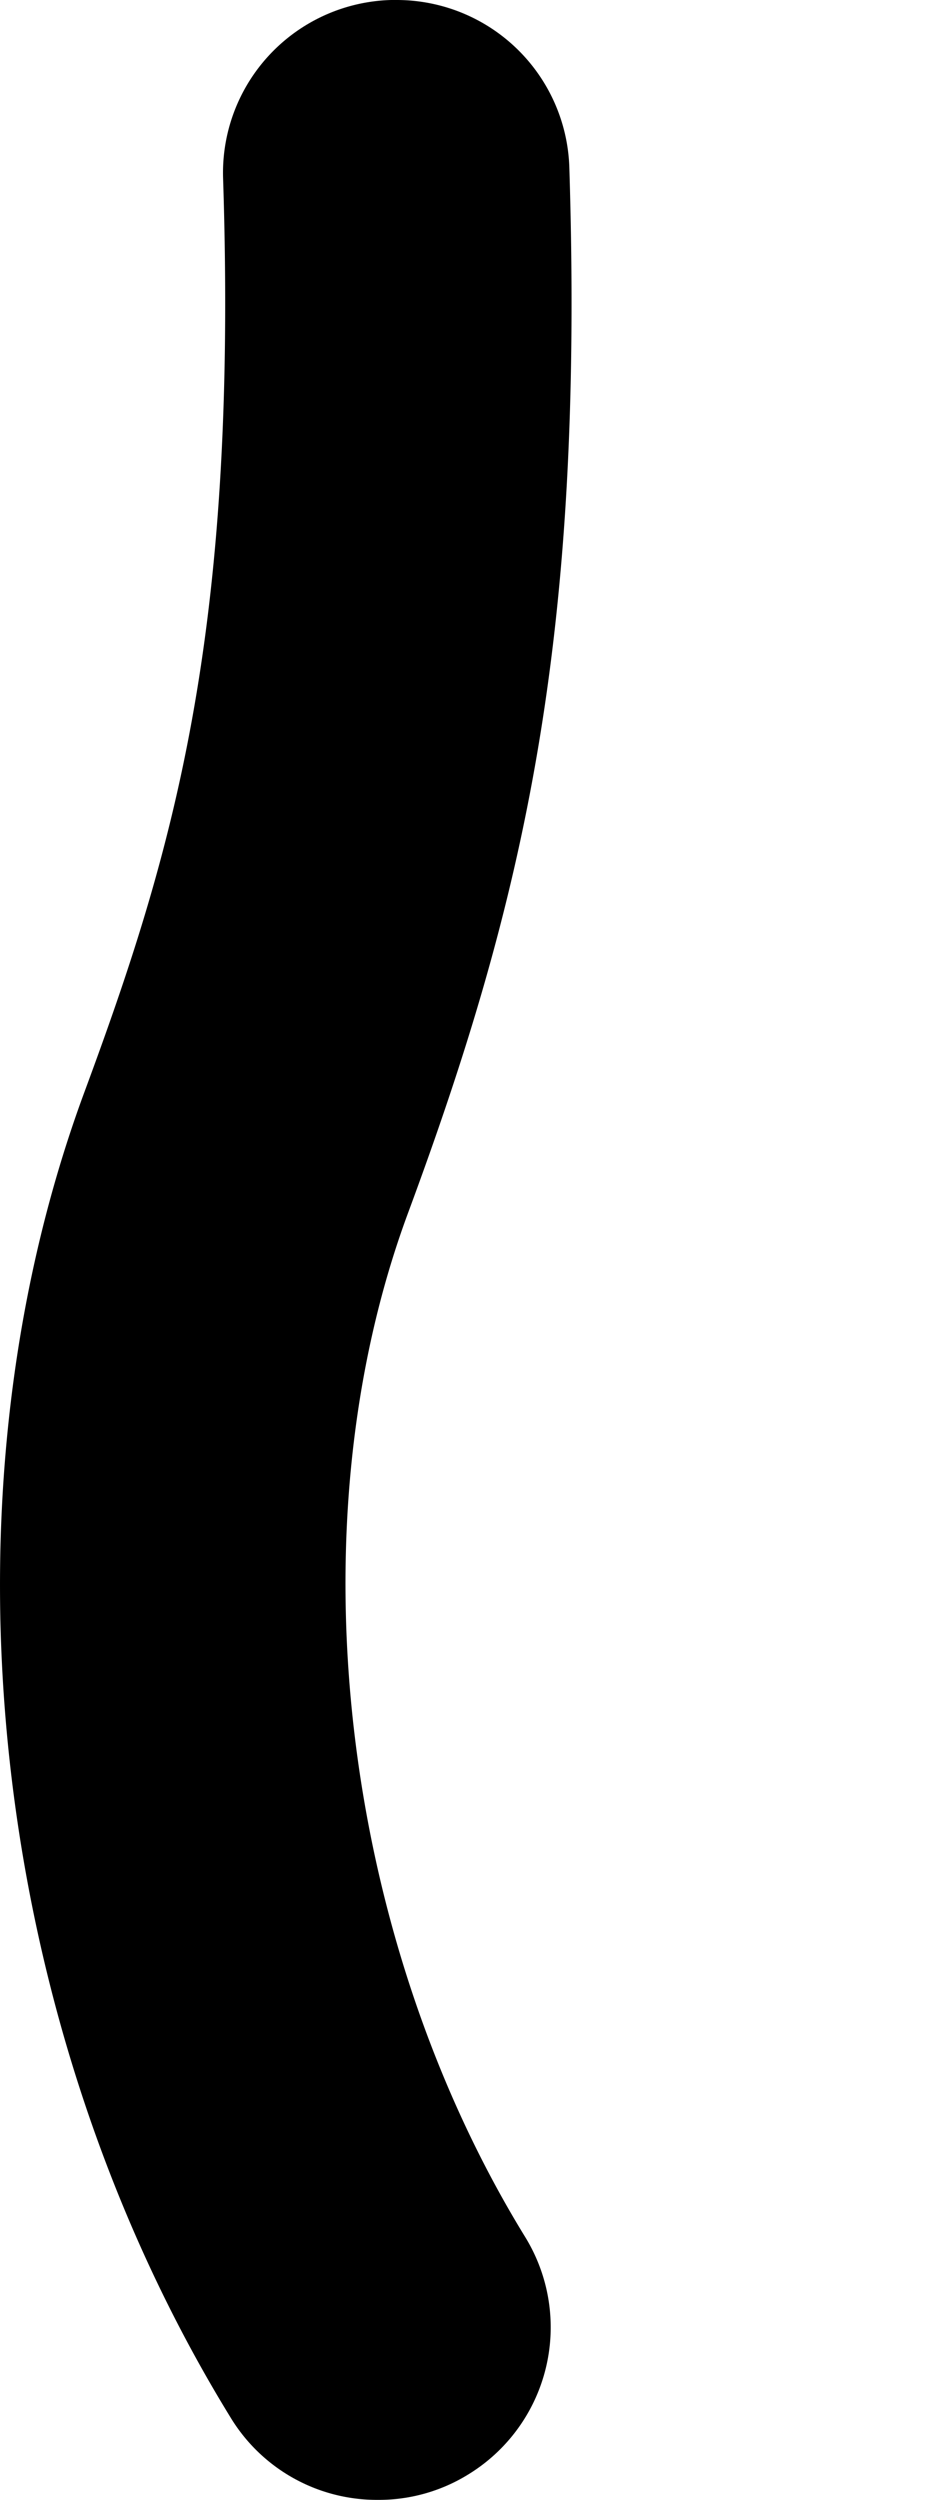 <svg id="Chromosome_2a_inspect" data-name="Chromosome 2a inspect" xmlns="http://www.w3.org/2000/svg" viewBox="0 0 63 168"><title>chromosome 2a inspect</title><path id="_2a" data-name="2a" d="M25.39,168a11.51,11.51,0,0,1-9.89-5.54c-16.21-26.37-20.07-61.28-9.85-89C11.55,57.51,16,42.9,15,12A11.62,11.62,0,0,1,26.3,0h.36A11.62,11.62,0,0,1,38.28,11.26c1,31.86-3.08,49.29-10.85,70.27s-4.54,48.57,7.86,68.77a11.59,11.59,0,0,1-3.82,16A11.43,11.43,0,0,1,25.39,168Z"/></svg>